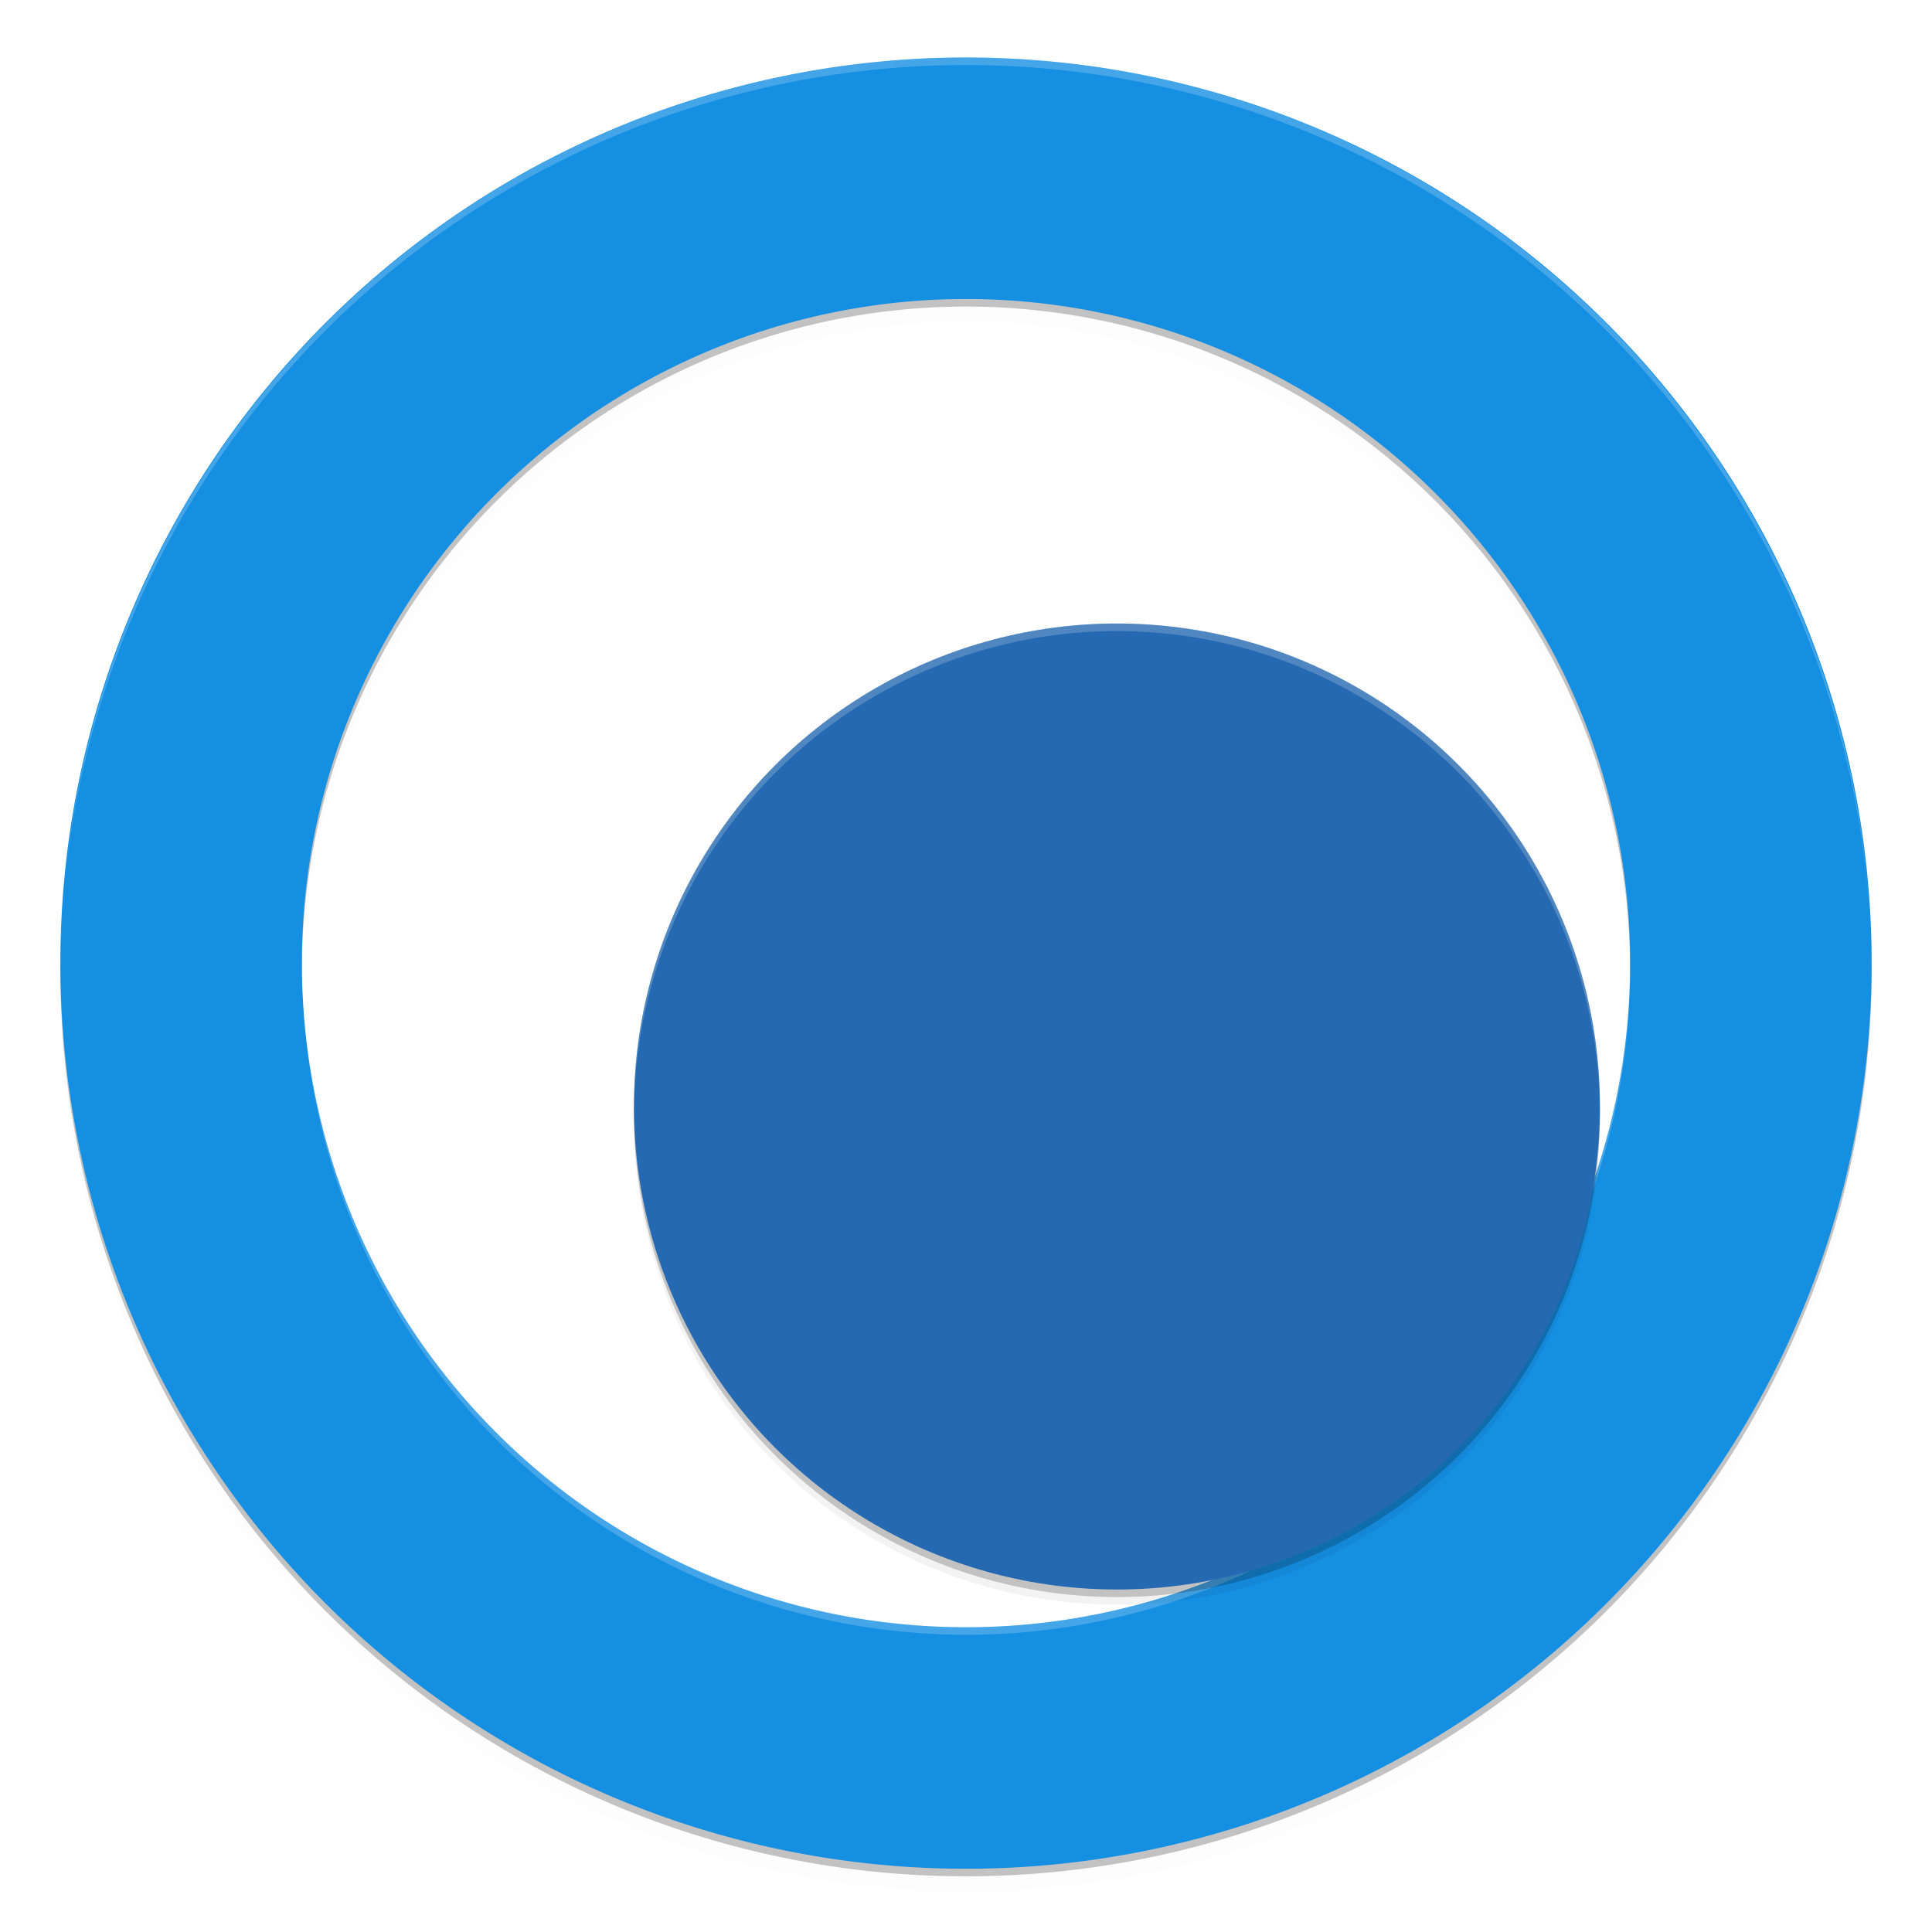 <svg xmlns="http://www.w3.org/2000/svg" width="512" height="512" enable-background="new" version="1.0"><defs><filter id="a" width="1.048" height="1.048" x="-.024" y="-.024" color-interpolation-filters="sRGB"><feGaussianBlur stdDeviation="4.8"/></filter><filter id="c" width="1.048" height="1.048" x="-.024" y="-.024" color-interpolation-filters="sRGB"><feGaussianBlur stdDeviation="2.56"/></filter></defs><g transform="translate(-208 227.24)"><path d="M464-206A240 240 0 0 0 224 34a240 240 0 0 0 240 240A240 240 0 0 0 704 34a240 240 0 0 0-240-240m0 64A176 176 0 0 1 640 34a176 176 0 0 1-176 176A176 176 0 0 1 288 34a176 176 0 0 1 176-176" enable-background="new" filter="url(#a)" opacity=".1"/><path d="M464-210A240 240 0 0 0 224 30a240 240 0 0 0 240 240A240 240 0 0 0 704 30a240 240 0 0 0-240-240m0 64A176 176 0 0 1 640 30a176 176 0 0 1-176 176A176 176 0 0 1 288 30a176 176 0 0 1 176-176" enable-background="new" filter="url(#a)" opacity=".2"/><path d="M464-210A240 240 0 0 0 224 30a240 240 0 0 0 240 240A240 240 0 0 0 704 30a240 240 0 0 0-240-240m0 64A176 176 0 0 1 640 30a176 176 0 0 1-176 176A176 176 0 0 1 288 30a176 176 0 0 1 176-176" enable-background="new" opacity=".2"/><path fill="#158fe2" d="M464-212A240 240 0 0 0 224 28a240 240 0 0 0 240 240A240 240 0 0 0 704 28a240 240 0 0 0-240-240m0 64A176 176 0 0 1 640 28a176 176 0 0 1-176 176A176 176 0 0 1 288 28a176 176 0 0 1 176-176" enable-background="new"/><path fill="#fff" d="M464-212A240 240 0 0 0 225.24 5.79 240 240 0 0 1 464-210 240 240 0 0 1 703.15 10.95 240 240 0 0 0 464-212M225.19 6.14a240 240 0 0 0-1.193 21.859l.05 1A240 240 0 0 1 225.19 6.14m63.387 10.27a176 176 0 0 0-.336 6.72 176 176 0 0 1 .336-6.72m415.18 6.74a240 240 0 0 1 .207 5.85l.035-1a240 240 0 0 0-.242-4.85M288.037 29l-.035 1a176 176 0 0 0 .244 4.869 176 176 0 0 1-.209-5.87m351.91 0a176 176 0 0 1-175.95 175 176 176 0 0 1-175.42-162.41A176 176 0 0 0 463.997 206a176 176 0 0 0 176-176zm63.809 5.85a240 240 0 0 1-.611 12.2 240 240 0 0 0 .611-12.2m-478.56 17.01.043.347z" enable-background="new" opacity=".2"/><circle cx="504" cy="67.999" r="128" opacity=".2"/><circle cx="504" cy="69.999" r="128" filter="url(#c)" opacity=".2"/><circle cx="504" cy="69.999" r="128" filter="url(#c)" opacity=".1"/><circle cx="504" cy="65.999" r="128" fill="#2469b2"/><path fill="#fff" d="M504-62A128 128 0 0 0 376 66a128 128 0 0 0 .041 1.172 128 128 0 0 1 127.96-127.17 128 128 0 0 1 127.96 126.83l.041-.828a128 128 0 0 0-128-128z" opacity=".2"/></g></svg>